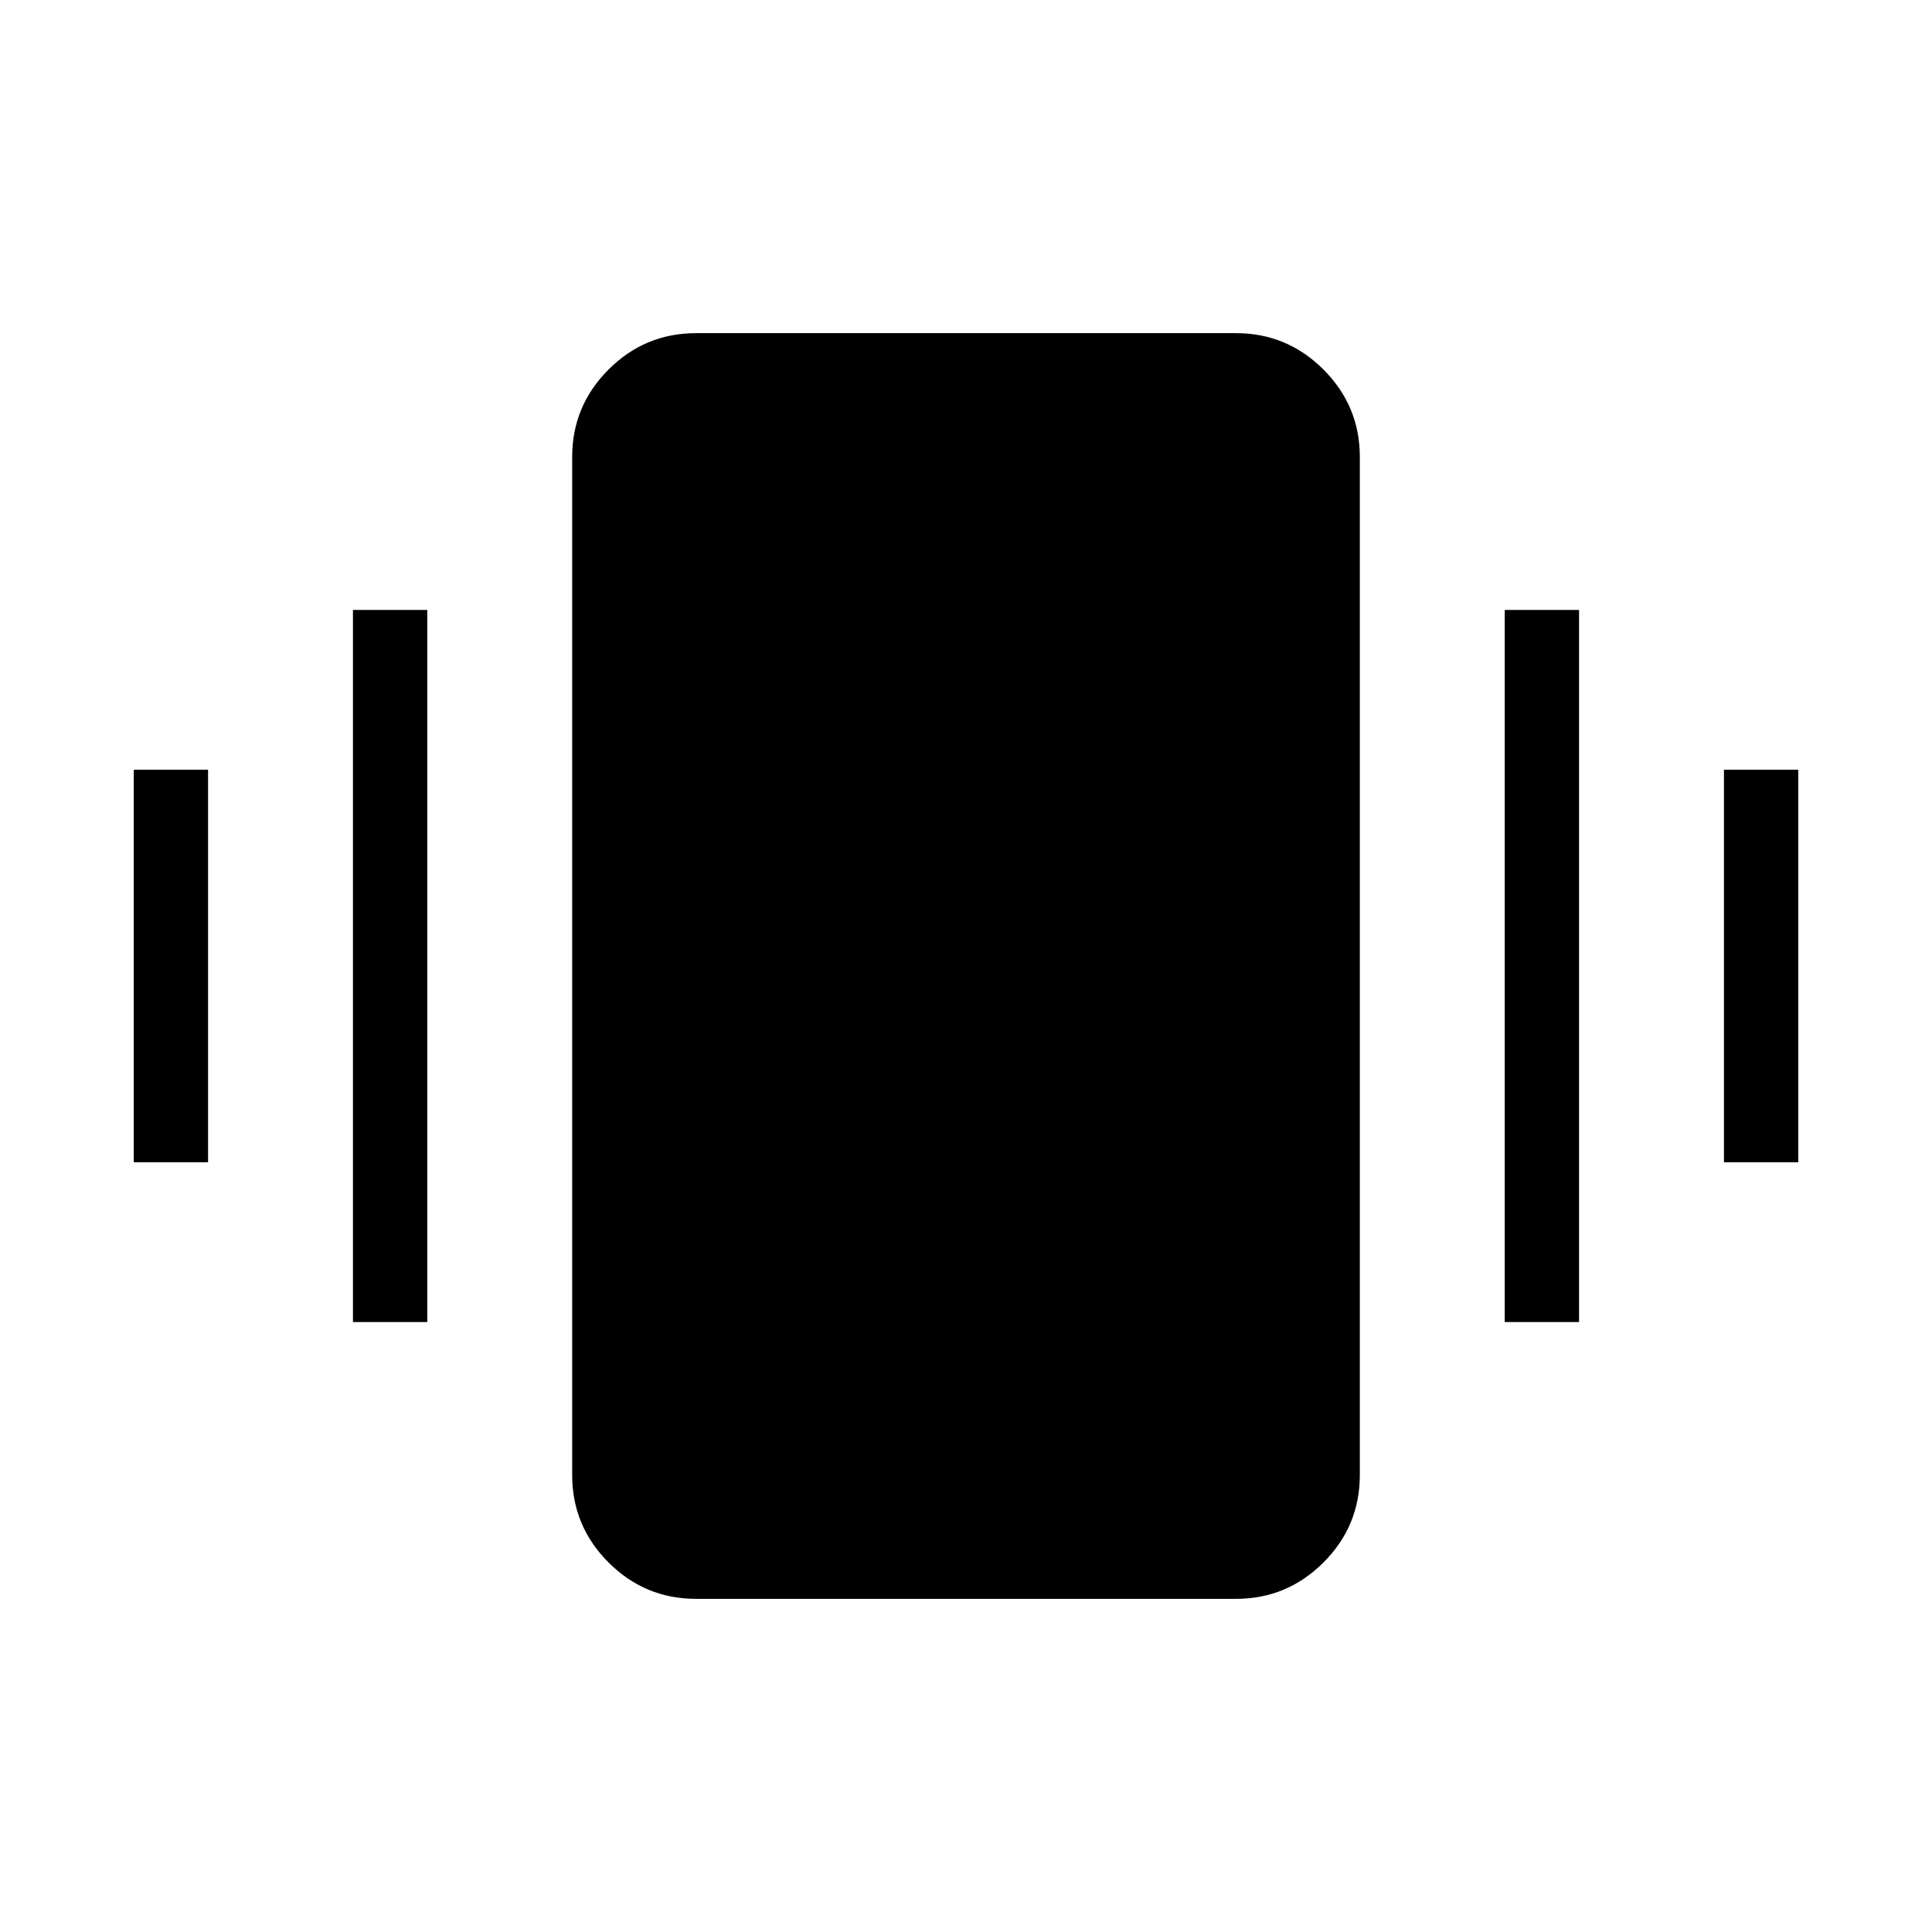 <svg xmlns="http://www.w3.org/2000/svg" height="24" viewBox="0 -960 960 960" width="24"><path d="M66.46-382.46v-195.08h36.92v195.08H66.46Zm108.92 79.38v-353.84h36.93v353.84h-36.93Zm681.24-79.38v-195.08h36.92v195.08h-36.92Zm-108.93 79.38v-353.84h36.93v353.84h-36.93ZM345.85-165.54q-25.39 0-43.47-18.08-18.07-18.07-18.07-43.46v-505.84q0-25.39 18.07-43.46 18.08-18.08 43.47-18.08h268.3q25.39 0 43.47 18.08 18.07 18.07 18.07 43.46v505.84q0 25.39-18.07 43.46-18.08 18.08-43.47 18.08h-268.3Z"/></svg>